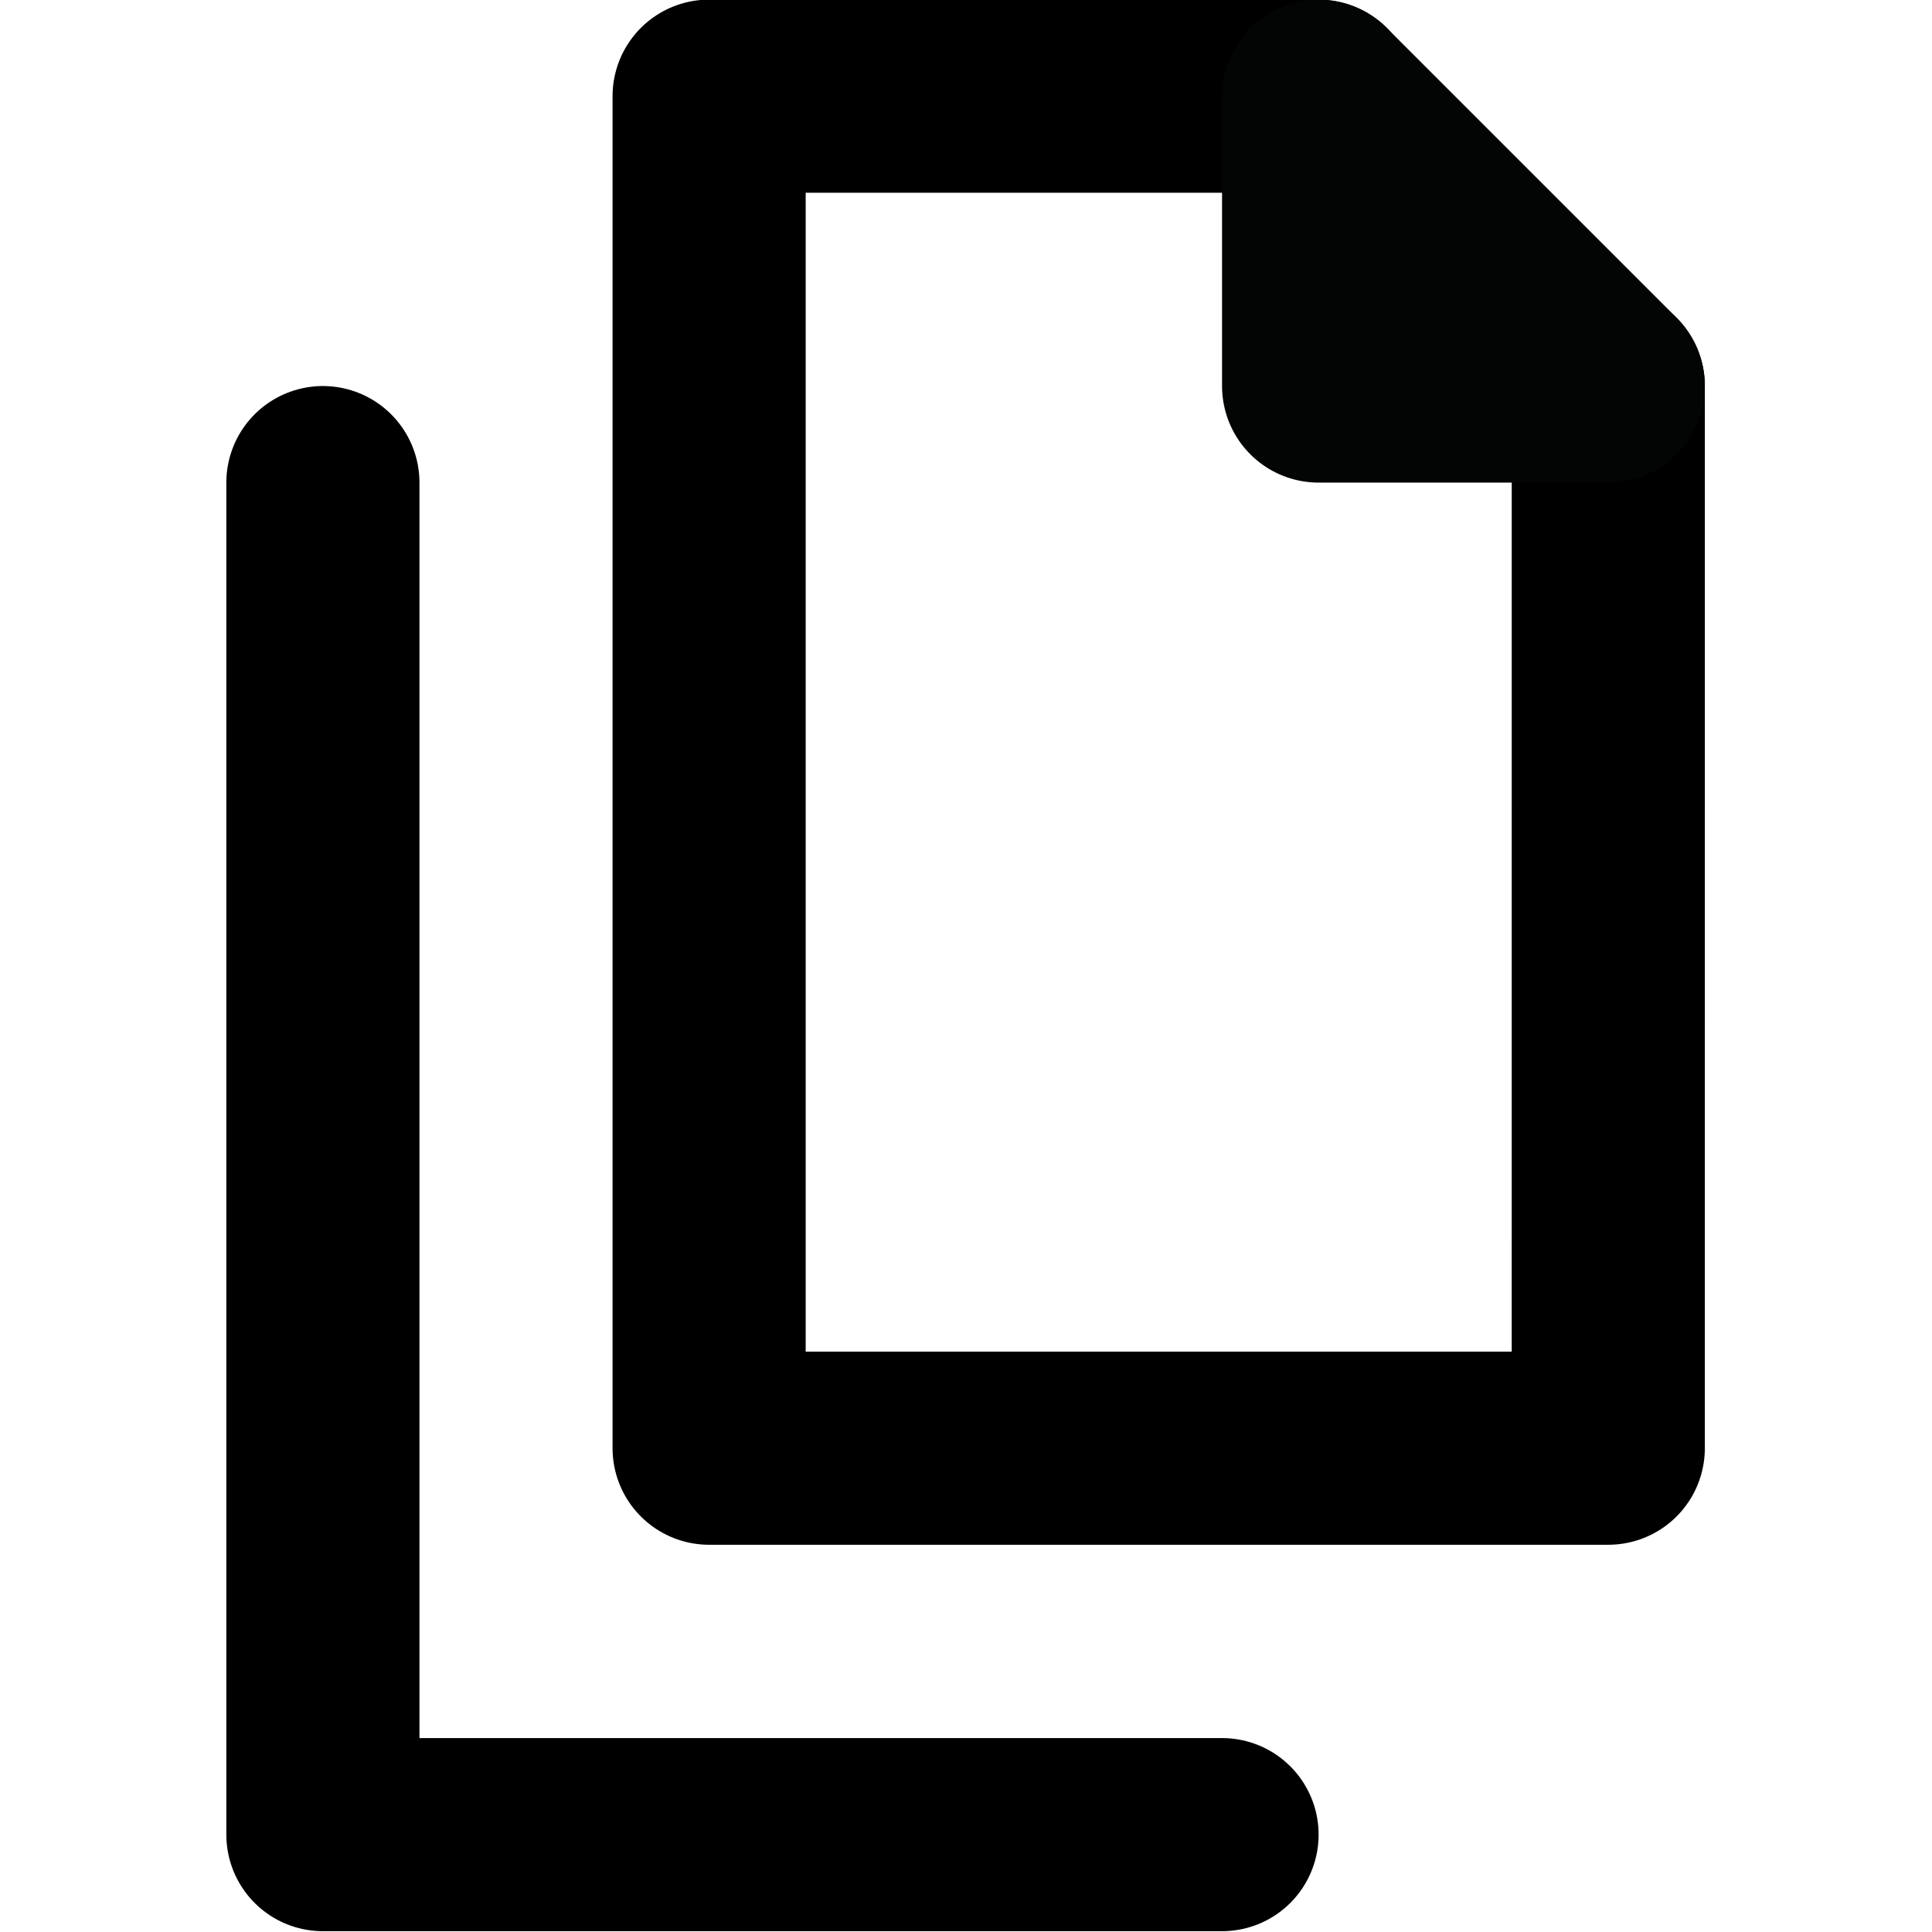 <svg width="18" height="18" version="1.1" viewBox="0 0 4.762 4.762" xmlns="http://www.w3.org/2000/svg">
  <g transform="matrix(.476 0 0 .476 0 0)" fill="none" stroke="#000" stroke-linecap="round" stroke-linejoin="round">
    <path d="m1.672 2.499v7.001h4.656"/>
    <path d="m8.328 1.999-7.07e-5 5.5h-4.656v-7.001c1.552-9.997e-5 1.604-3.408e-4 3.156-1.082e-4"/>
    <path d="m6.828 0.499v1.5l1.5-1.552e-4z" fill="none" stroke="#030404" stroke-linecap="round" stroke-linejoin="round"/>
  </g>
</svg>
